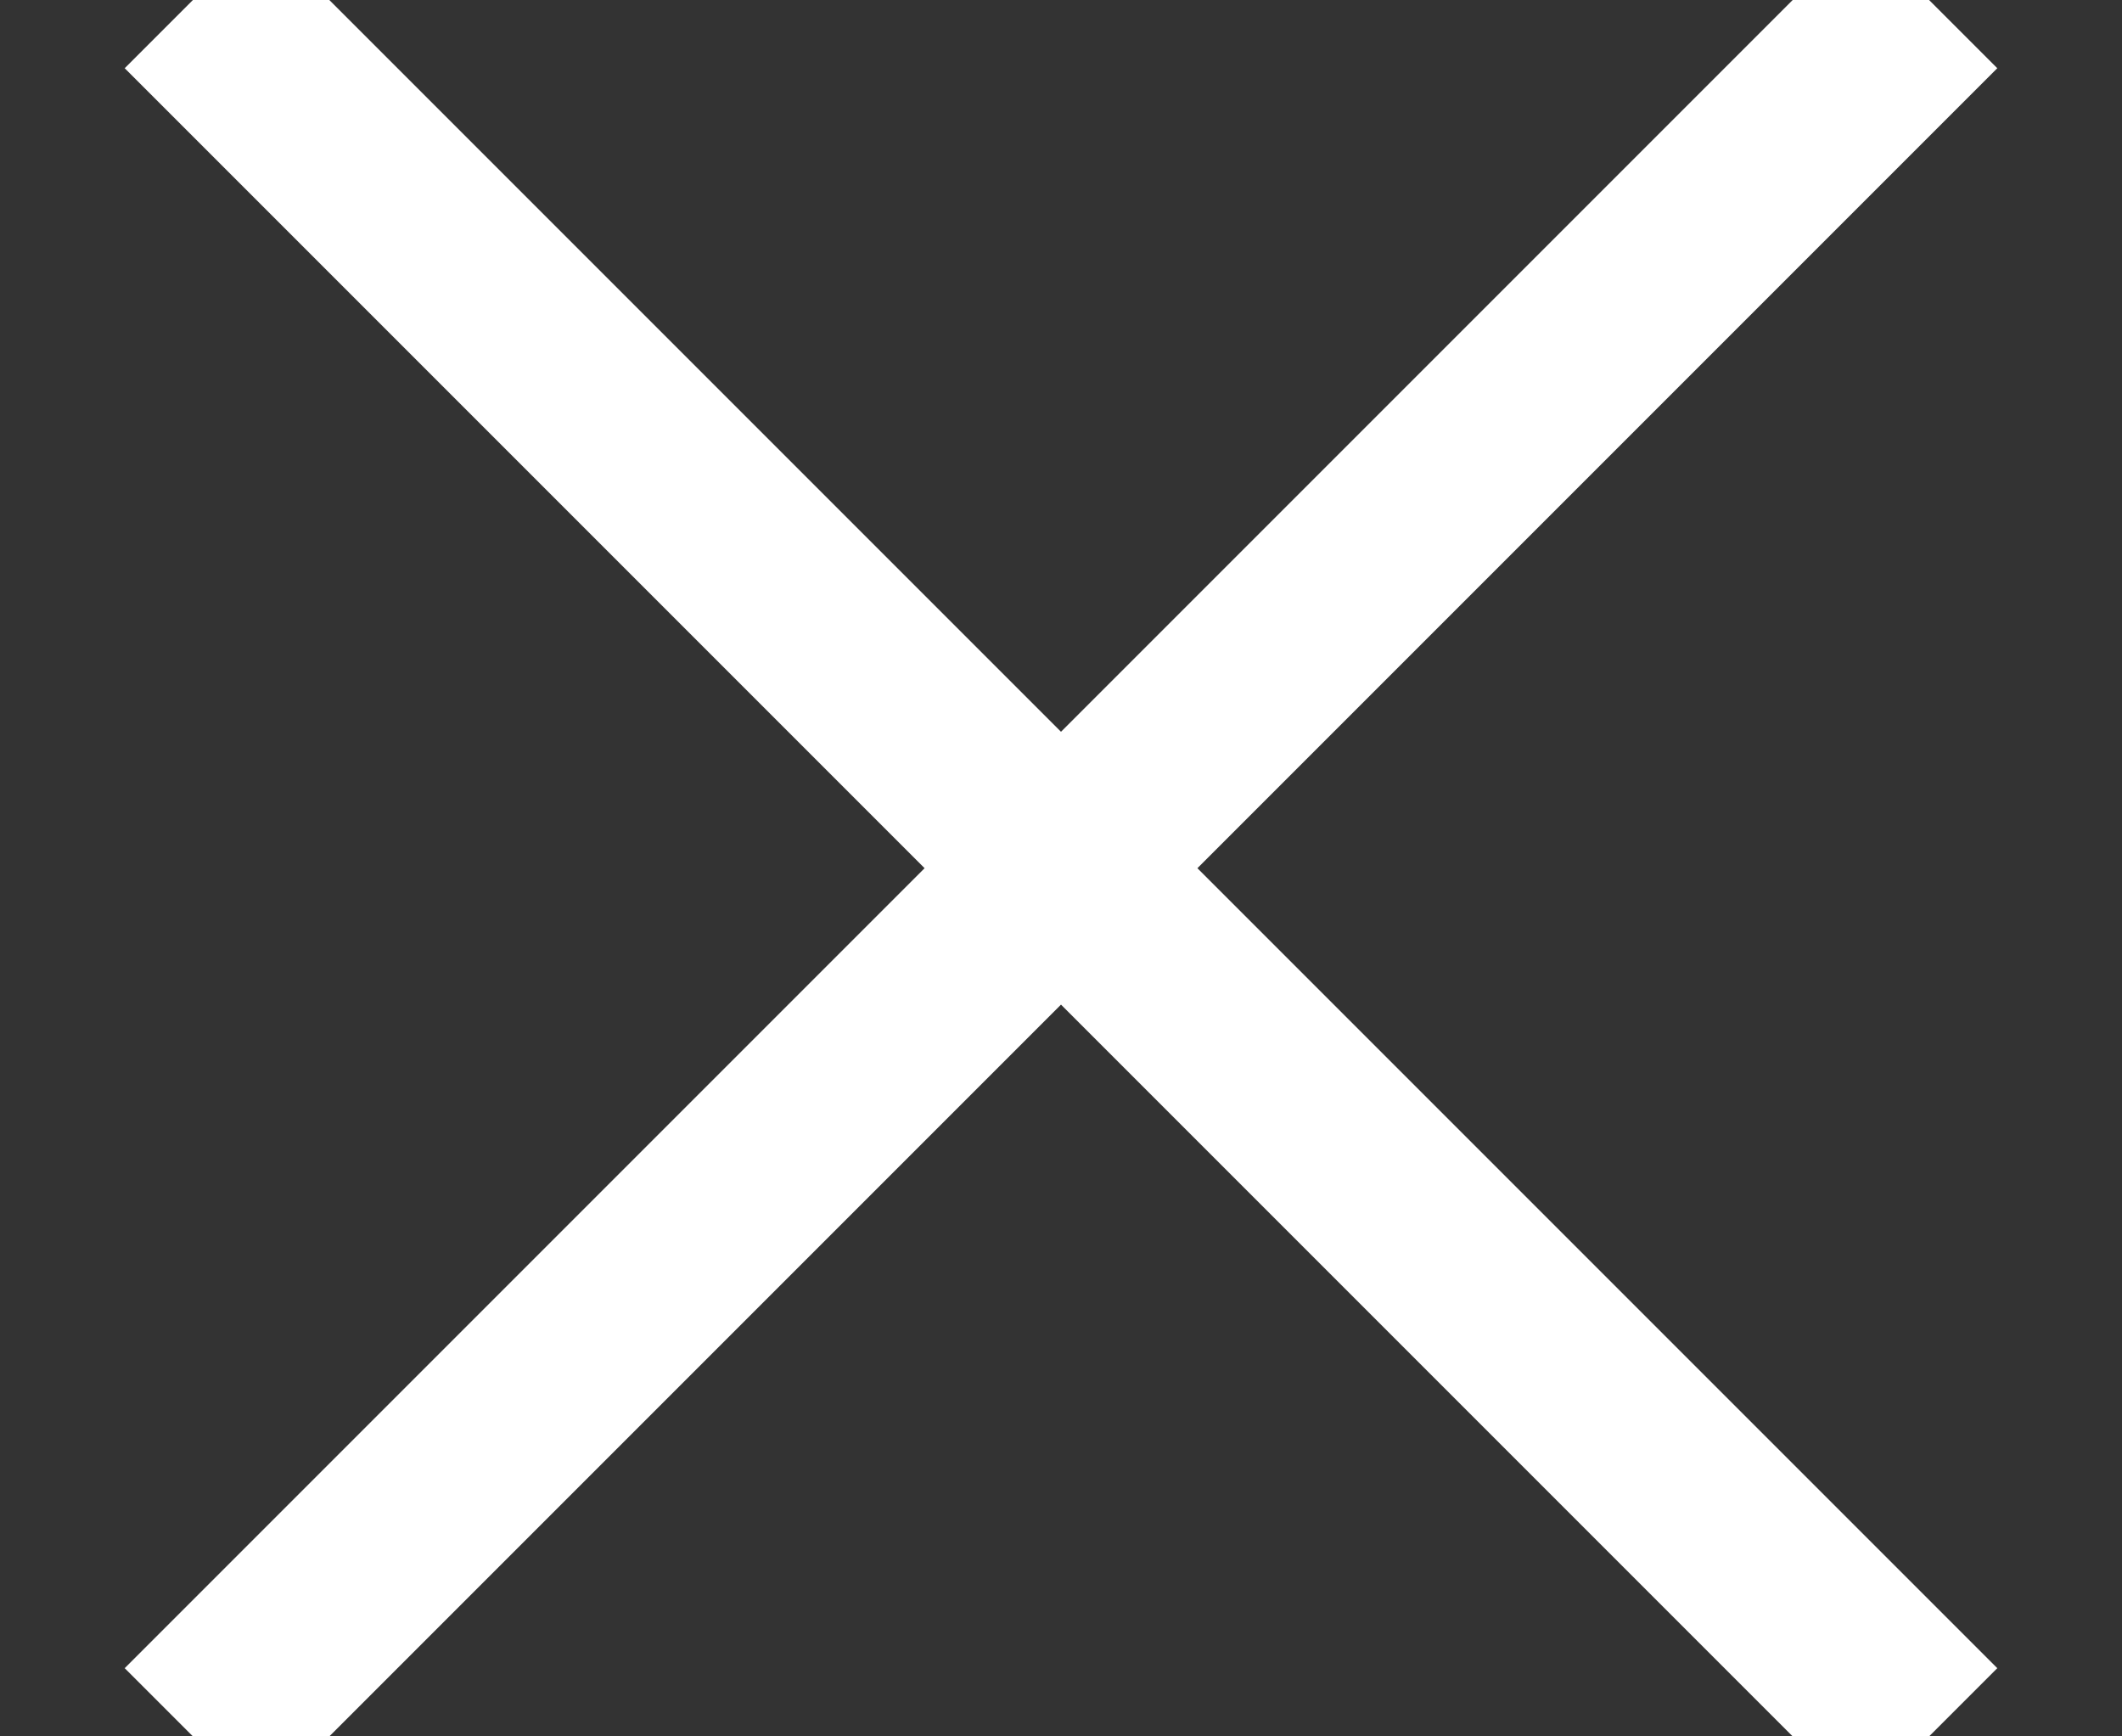 <svg xmlns="http://www.w3.org/2000/svg" width="11" height="9" viewBox="0 0 11 9">
    <rect x="0" y="0" width="11" height="9" fill="#333333" stroke="none"/>
    <g fill="none" fill-rule="evenodd" stroke="#FFF">
        <path d="M1 0l9 9M10 0L1 9"/>
    </g>
</svg>
